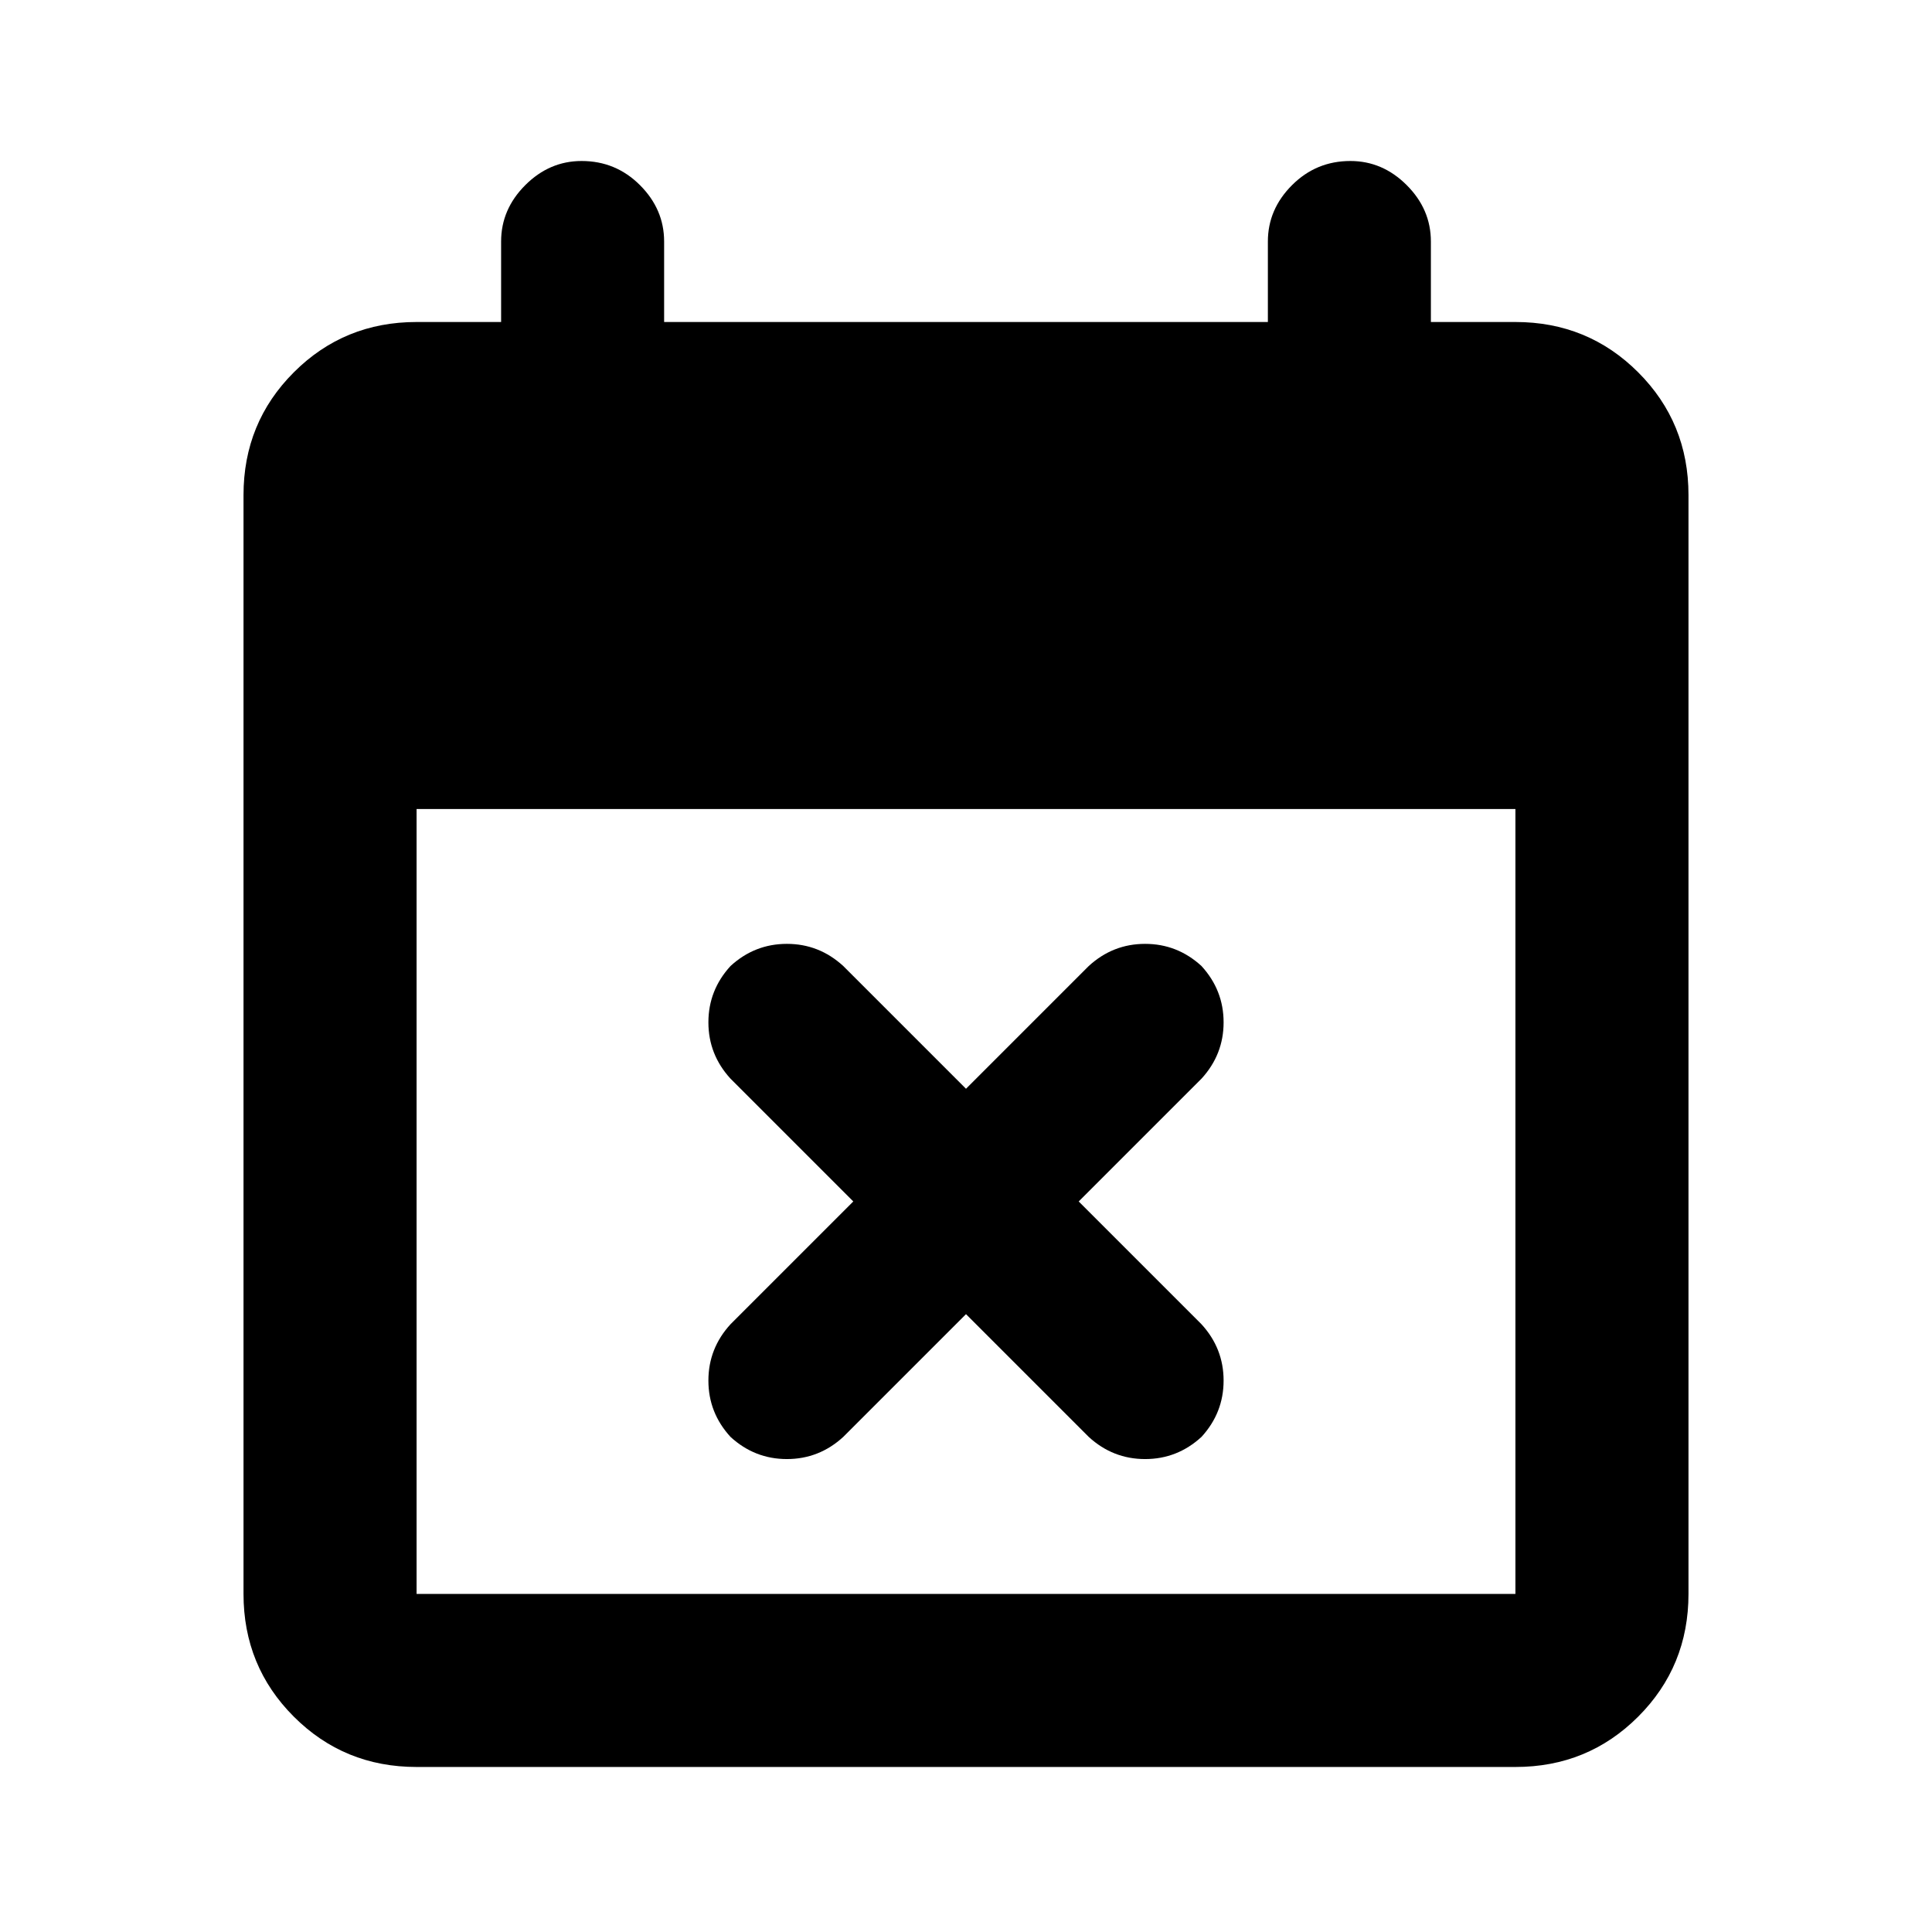 <svg xmlns="http://www.w3.org/2000/svg" height="24" width="24"><path d="m12 16.325-1.525 1.525q-.3.275-.7.275-.4 0-.7-.275-.275-.3-.275-.7 0-.4.275-.7l1.525-1.525L9.075 13.4q-.275-.3-.275-.7 0-.4.275-.7.3-.275.7-.275.4 0 .7.275L12 13.525 13.525 12q.3-.275.7-.275.4 0 .7.275.275.3.275.7 0 .4-.275.7L13.4 14.925l1.525 1.525q.275.3.275.7 0 .4-.275.7-.3.275-.7.275-.4 0-.7-.275ZM5.175 21.95q-.9 0-1.525-.625-.625-.625-.625-1.525V6.15q0-.9.625-1.525Q4.275 4 5.175 4h1.05V3q0-.4.3-.7.3-.3.7-.3.425 0 .725.3t.3.7v1h7.5V3q0-.4.3-.7.3-.3.725-.3.4 0 .7.3.3.3.3.7v1h1.05q.9 0 1.525.625.625.625.625 1.525V19.8q0 .9-.625 1.525-.625.625-1.525.625Zm0-2.15h13.65v-9.75H5.175v9.75Z"/></svg>